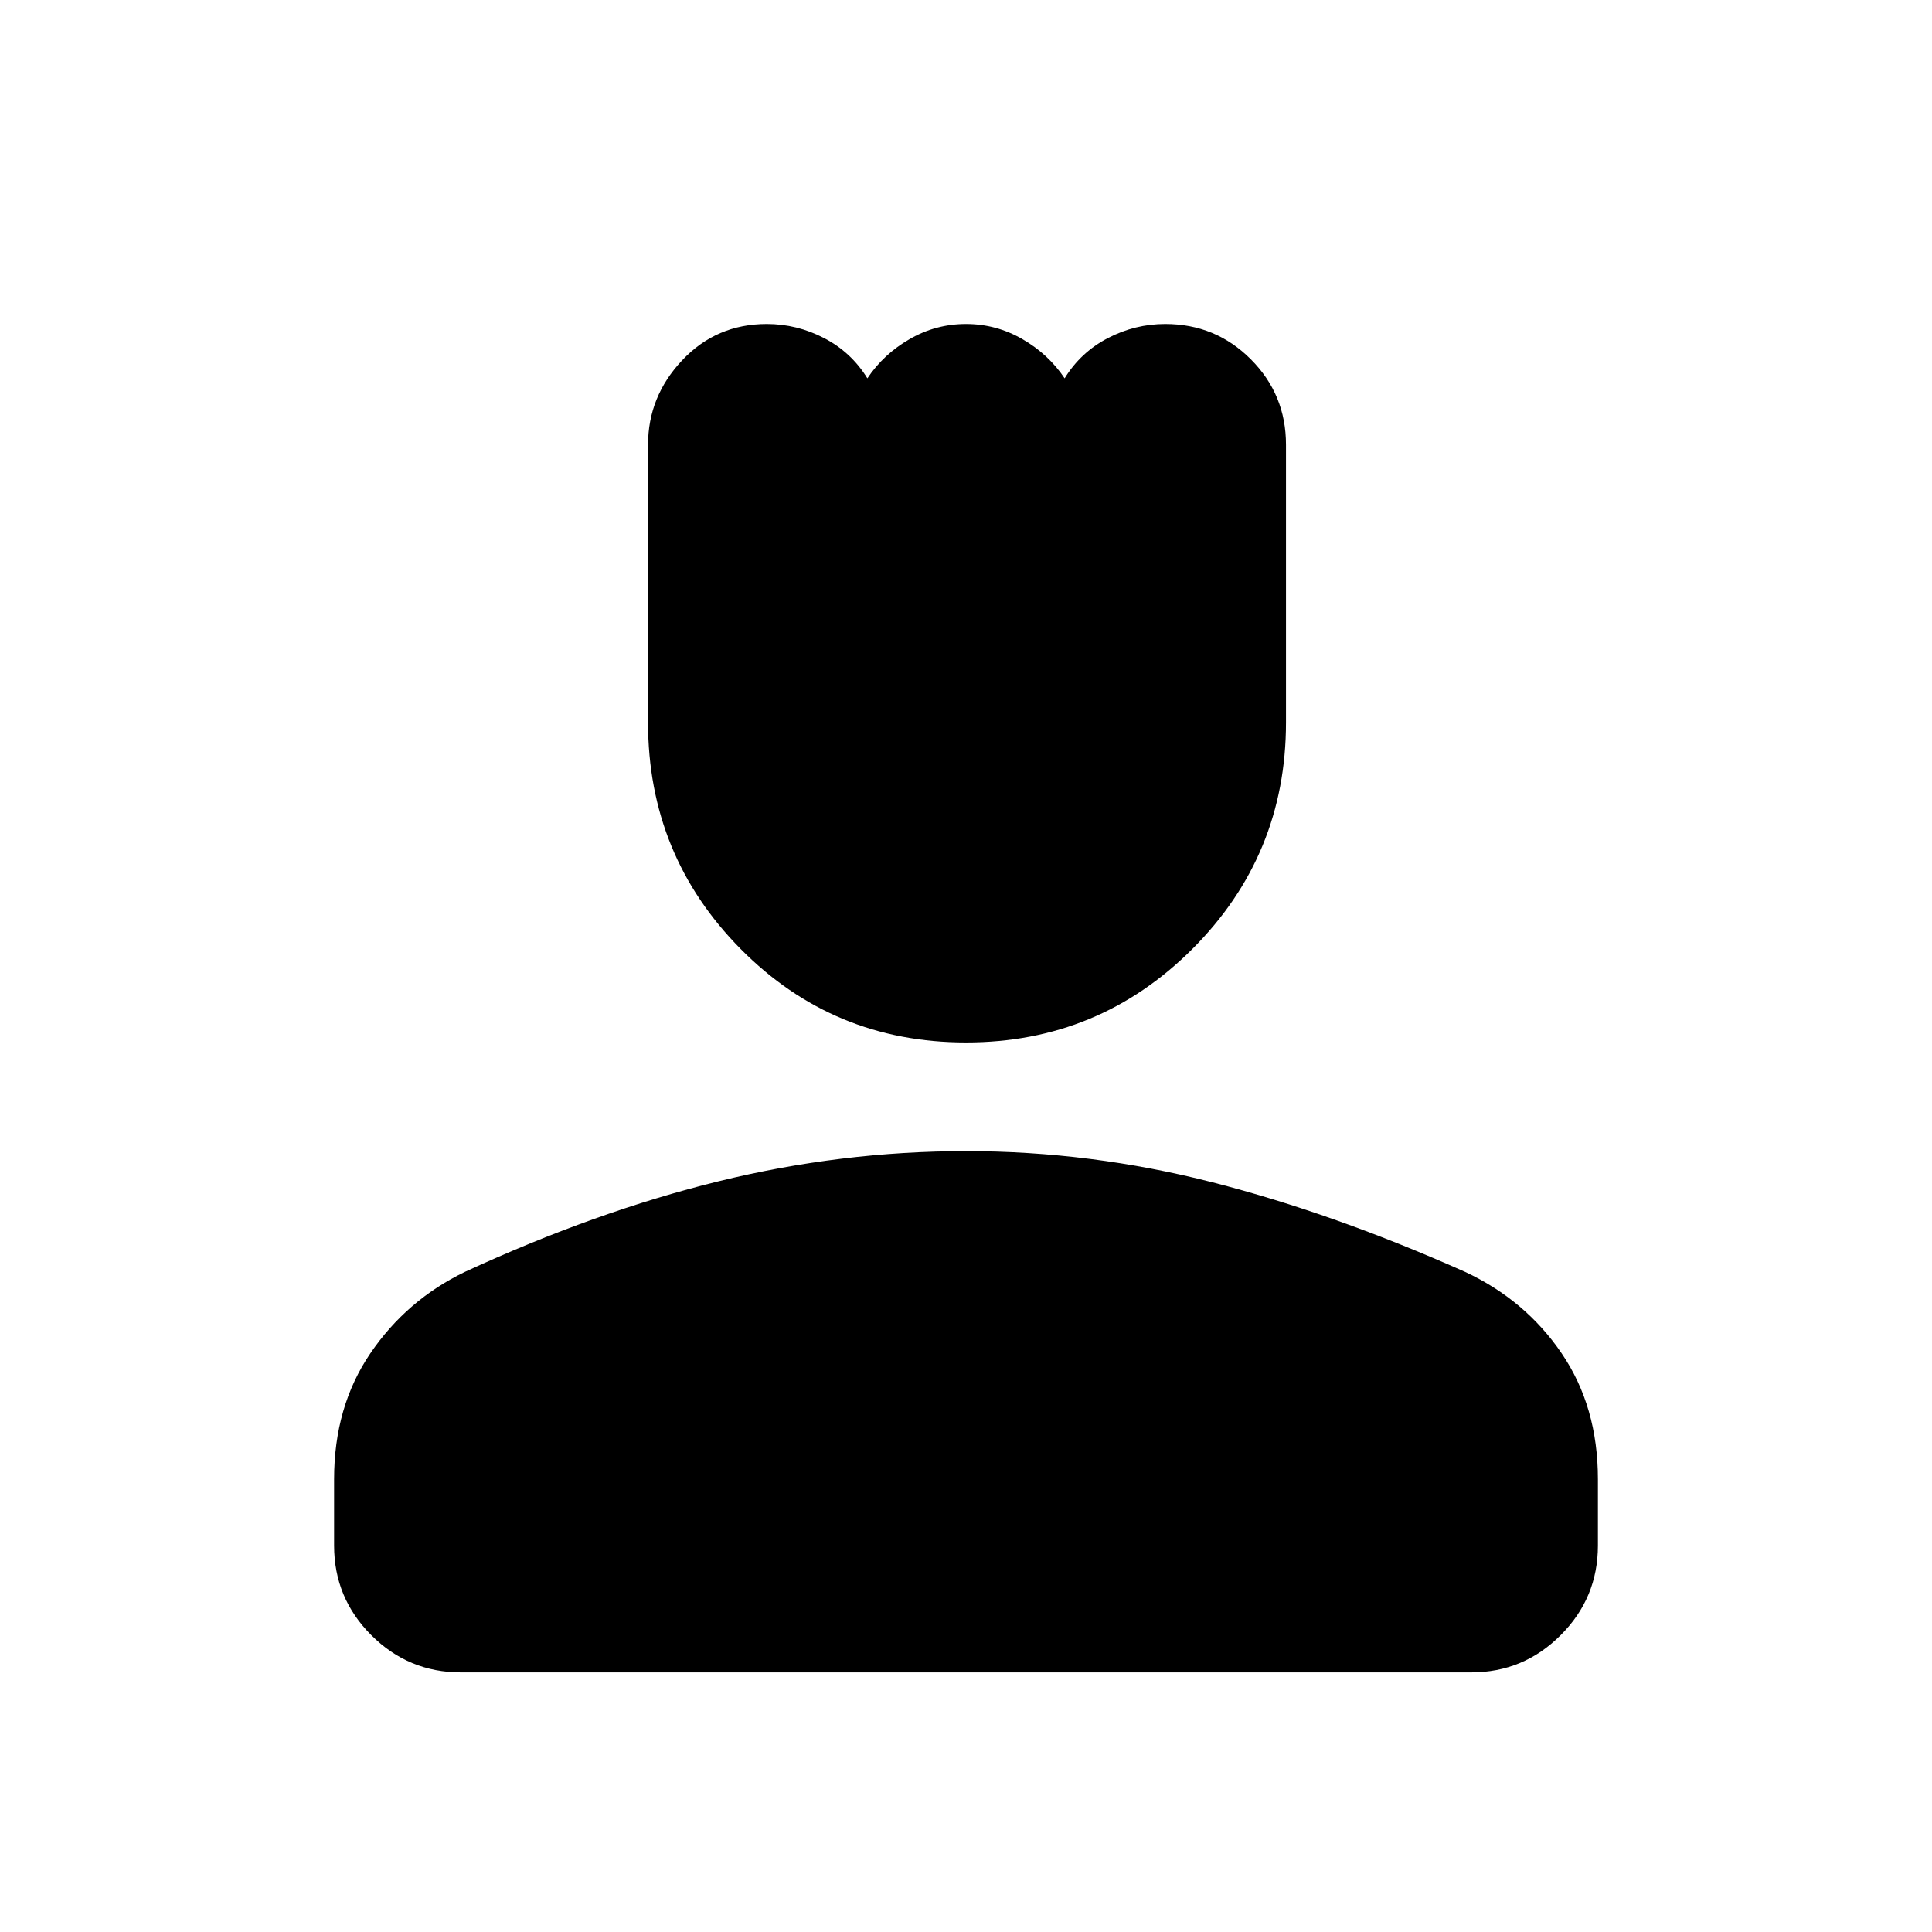 <svg xmlns="http://www.w3.org/2000/svg" height="40" width="40"><path d="M20 21.583q-2.75 0-4.667-1.937-1.916-1.938-1.916-4.688v-5.75q0-1 .708-1.75t1.75-.75q.625 0 1.187.292.563.292.896.833.334-.5.875-.812.542-.313 1.167-.313t1.167.313q.541.312.875.812.333-.541.896-.833.562-.292 1.187-.292 1.042 0 1.771.73.729.729.729 1.77v5.75q0 2.75-1.937 4.688Q22.75 21.583 20 21.583ZM9.542 34.625q-1.084 0-1.855-.771-.77-.771-.77-1.854v-1.375q0-1.5.75-2.604t1.958-1.688q2.708-1.25 5.25-1.875T20 23.833q2.583 0 5.104.646t5.229 1.854q1.25.584 2 1.688t.75 2.604V32q0 1.083-.771 1.854-.77.771-1.854.771Z"/></svg>